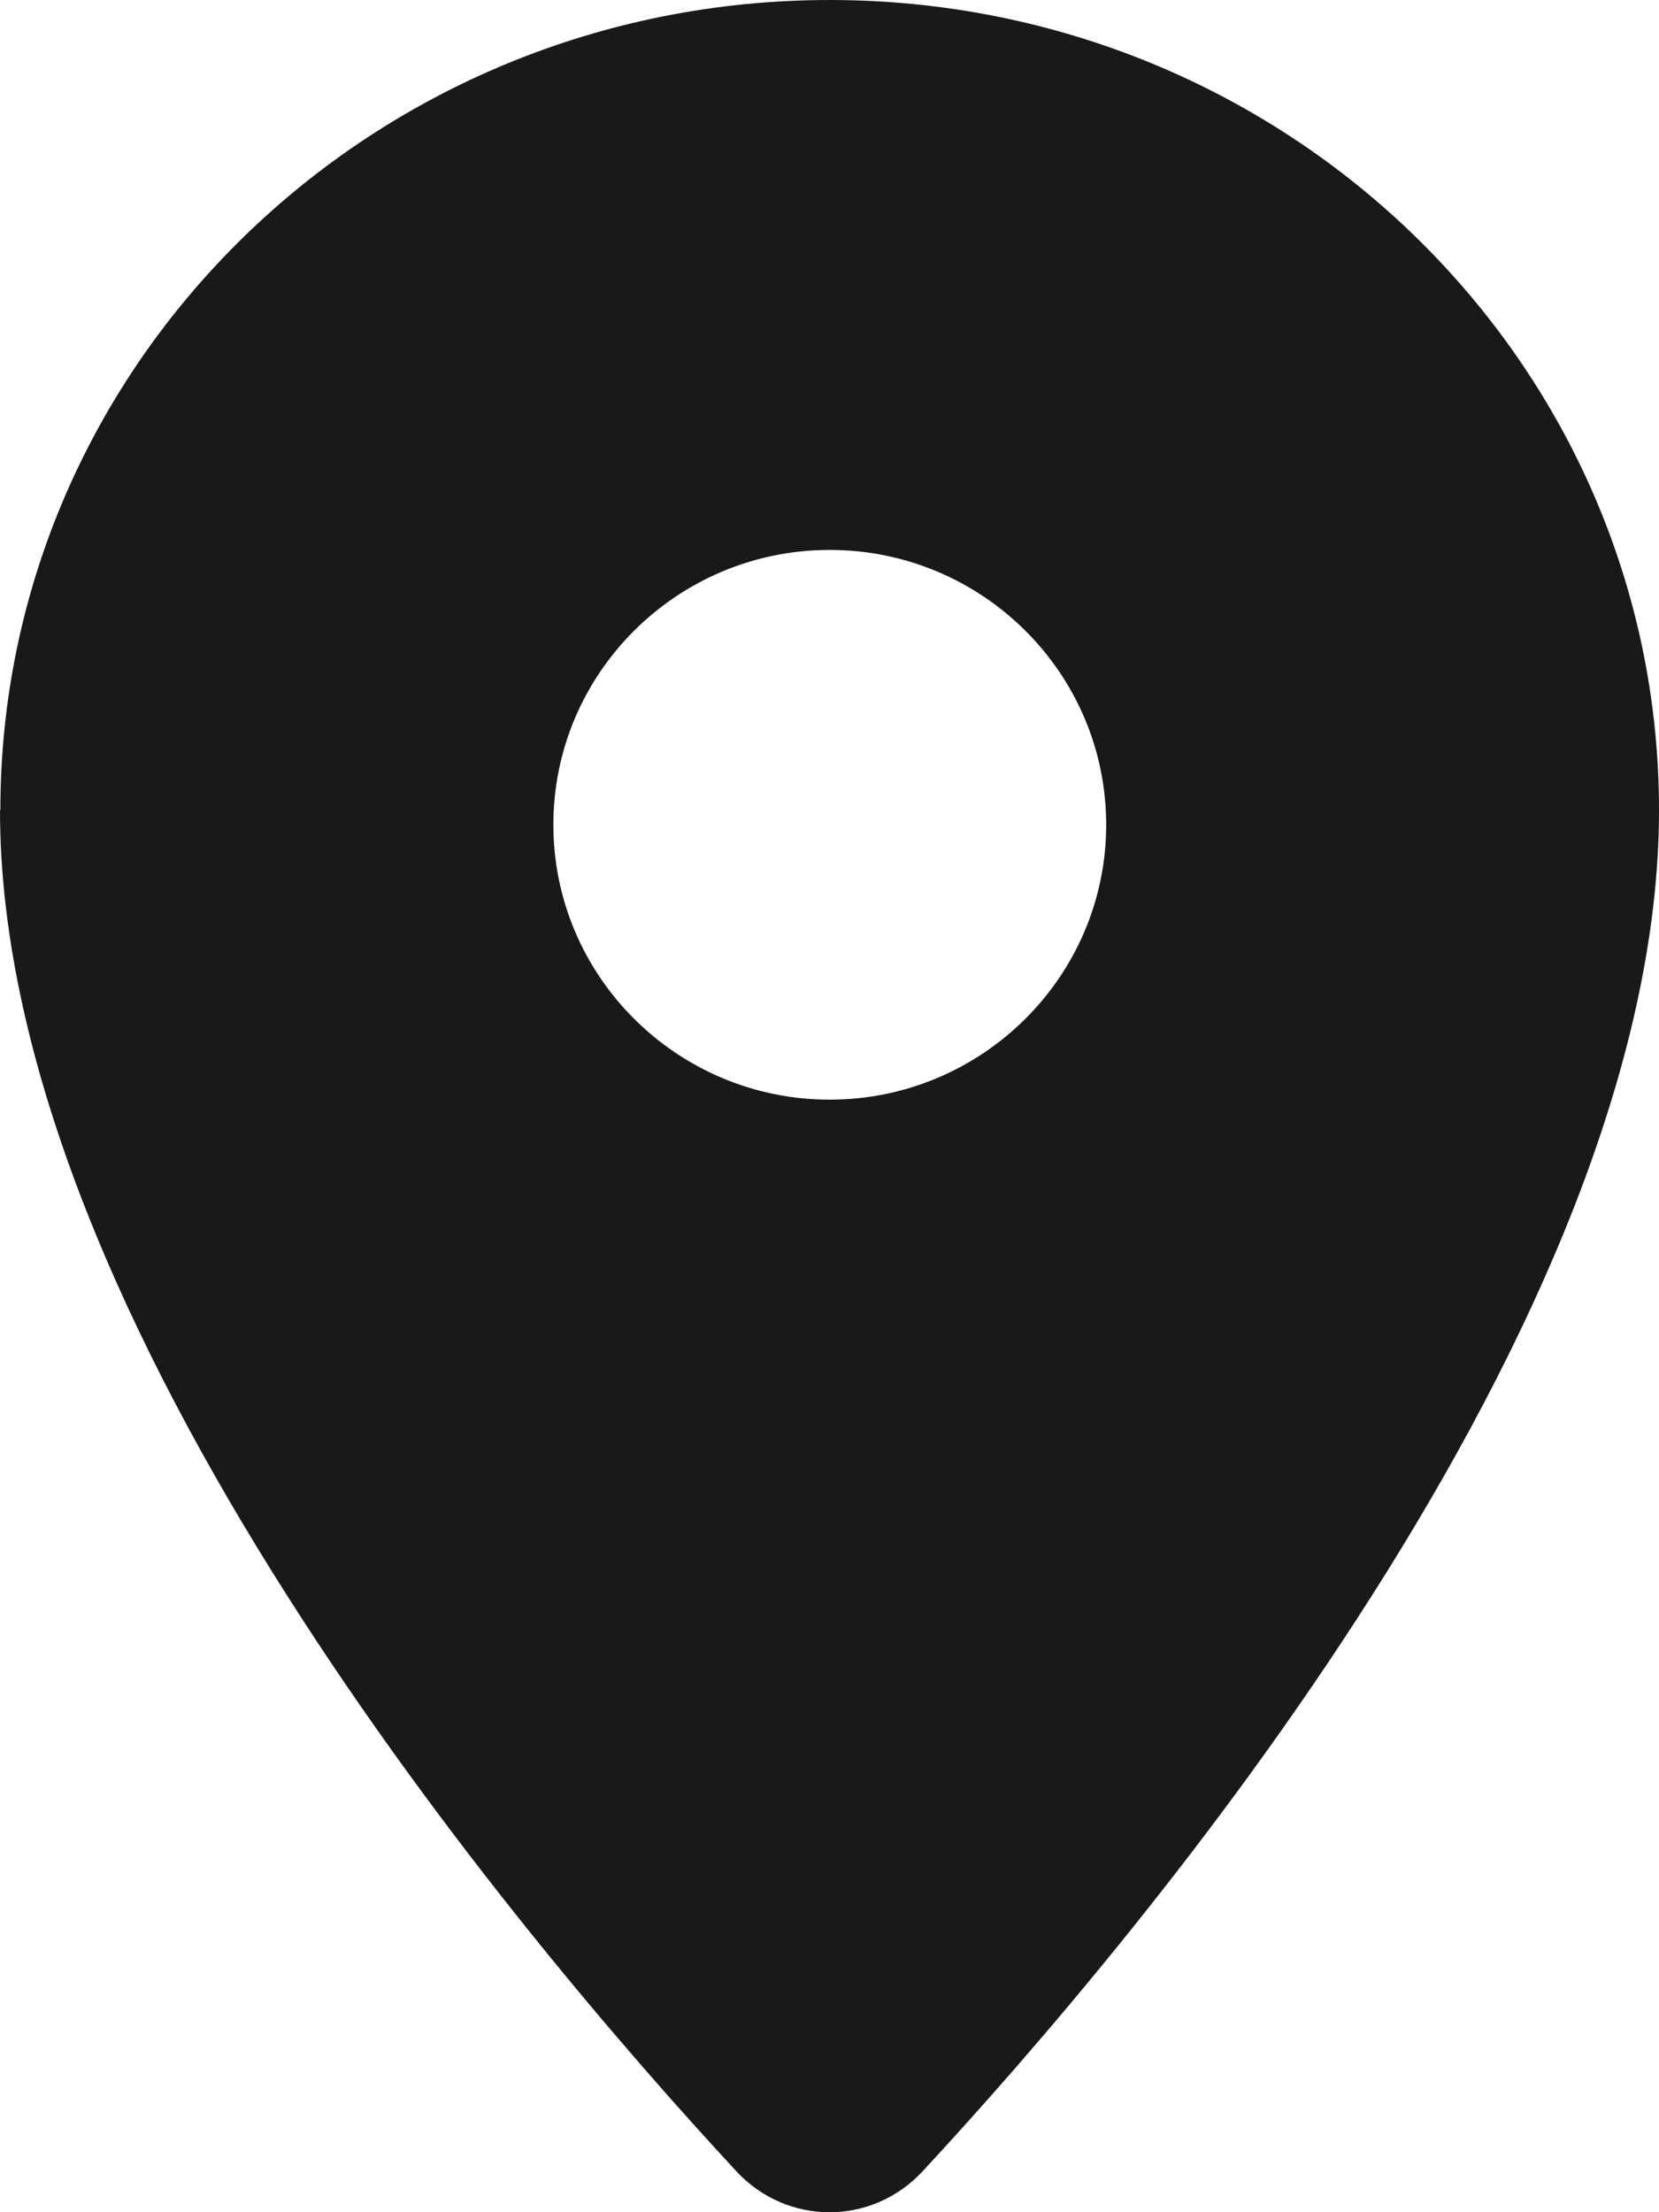 <svg width="9" height="12" viewBox="0 0 9 12" fill="none" xmlns="http://www.w3.org/2000/svg">
<path opacity="0.9" d="M0.002 4.395C0.002 1.967 2.017 0 4.501 0C6.985 0 9 1.967 9 4.395C9 7.174 6.184 10.506 5.007 11.776C4.731 12.075 4.269 12.075 3.993 11.776C2.816 10.506 0 7.174 0 4.395H0.002ZM4.501 5.965C5.328 5.965 6.001 5.296 6.001 4.474C6.001 3.651 5.328 2.983 4.501 2.983C3.674 2.983 3.002 3.651 3.002 4.474C3.002 5.296 3.674 5.965 4.501 5.965Z" fill="black"/>
</svg>
